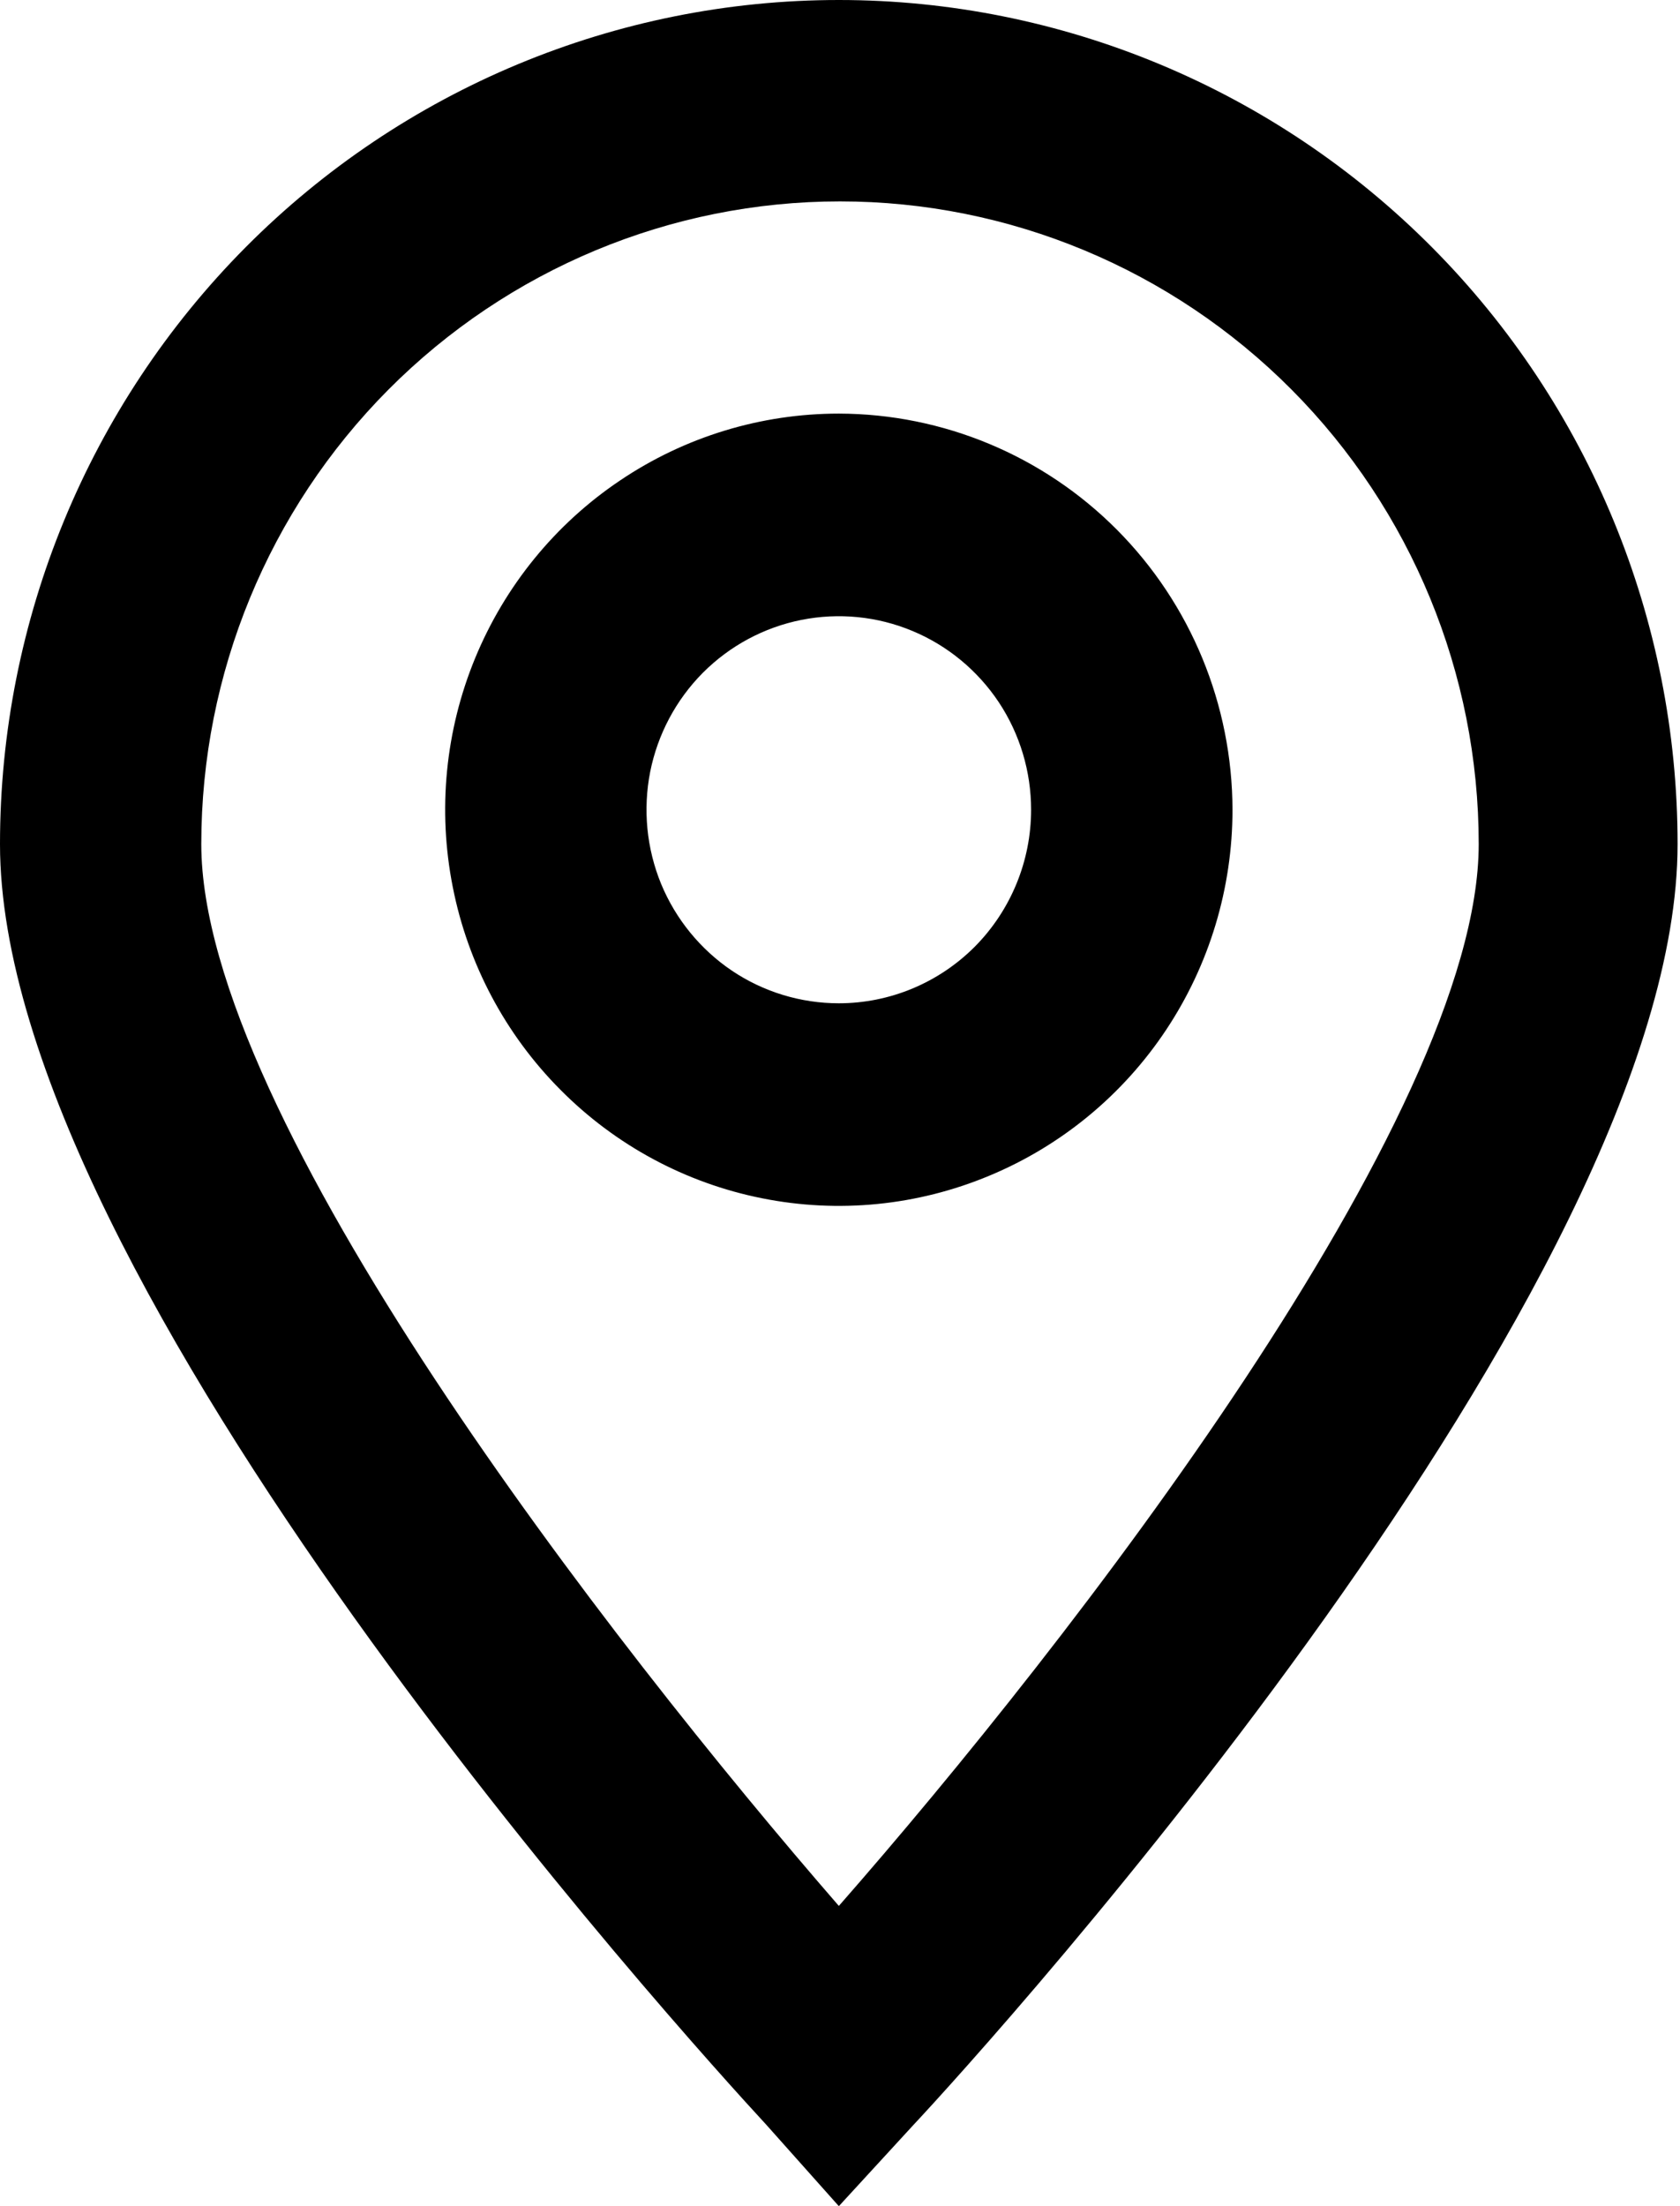 <svg width="16" height="21" viewBox="0 0 16 21" fill="none" xmlns="http://www.w3.org/2000/svg">
<g clip-path="url(#clip0_235_631)">
<path d="M7.989 0C5.87 0 3.838 0.847 2.34 2.353C0.842 3.86 0 5.904 0 8.035C0 12.207 6.551 19.416 7.298 20.225L7.989 21L8.69 20.237C9.449 19.427 15.977 12.219 15.977 8.035C15.977 5.904 15.136 3.86 13.637 2.353C12.139 0.847 10.107 0 7.989 0ZM7.989 18.142C5.82 15.645 1.917 10.629 1.917 8.035C1.917 6.412 2.558 4.856 3.699 3.709C4.84 2.562 6.387 1.917 8 1.917C9.613 1.917 11.16 2.562 12.301 3.709C13.442 4.856 14.083 6.412 14.083 8.035C14.083 10.629 10.18 15.645 7.989 18.142Z" fill="black"/>
<path d="M7.989 3.937C7.247 3.937 6.522 4.158 5.906 4.573C5.289 4.987 4.809 5.576 4.525 6.265C4.241 6.954 4.167 7.712 4.312 8.443C4.456 9.175 4.813 9.847 5.338 10.374C5.862 10.902 6.53 11.261 7.257 11.406C7.985 11.552 8.738 11.477 9.423 11.191C10.108 10.906 10.694 10.423 11.106 9.803C11.518 9.183 11.738 8.454 11.738 7.708C11.736 6.708 11.341 5.75 10.638 5.043C9.935 4.336 8.982 3.939 7.989 3.937ZM7.989 9.55C7.626 9.55 7.272 9.442 6.971 9.24C6.67 9.037 6.435 8.749 6.296 8.413C6.158 8.076 6.122 7.706 6.192 7.348C6.263 6.991 6.437 6.663 6.693 6.405C6.95 6.147 7.276 5.972 7.631 5.901C7.987 5.83 8.355 5.866 8.69 6.006C9.024 6.145 9.31 6.381 9.512 6.684C9.713 6.987 9.82 7.343 9.82 7.708C9.82 8.196 9.627 8.665 9.284 9.011C8.94 9.356 8.474 9.55 7.989 9.55Z" fill="black"/>
</g>
<defs>
<clipPath id="clip0_235_631">
<rect width="16" height="21" fill="white"/>
</clipPath>
</defs>
</svg>
